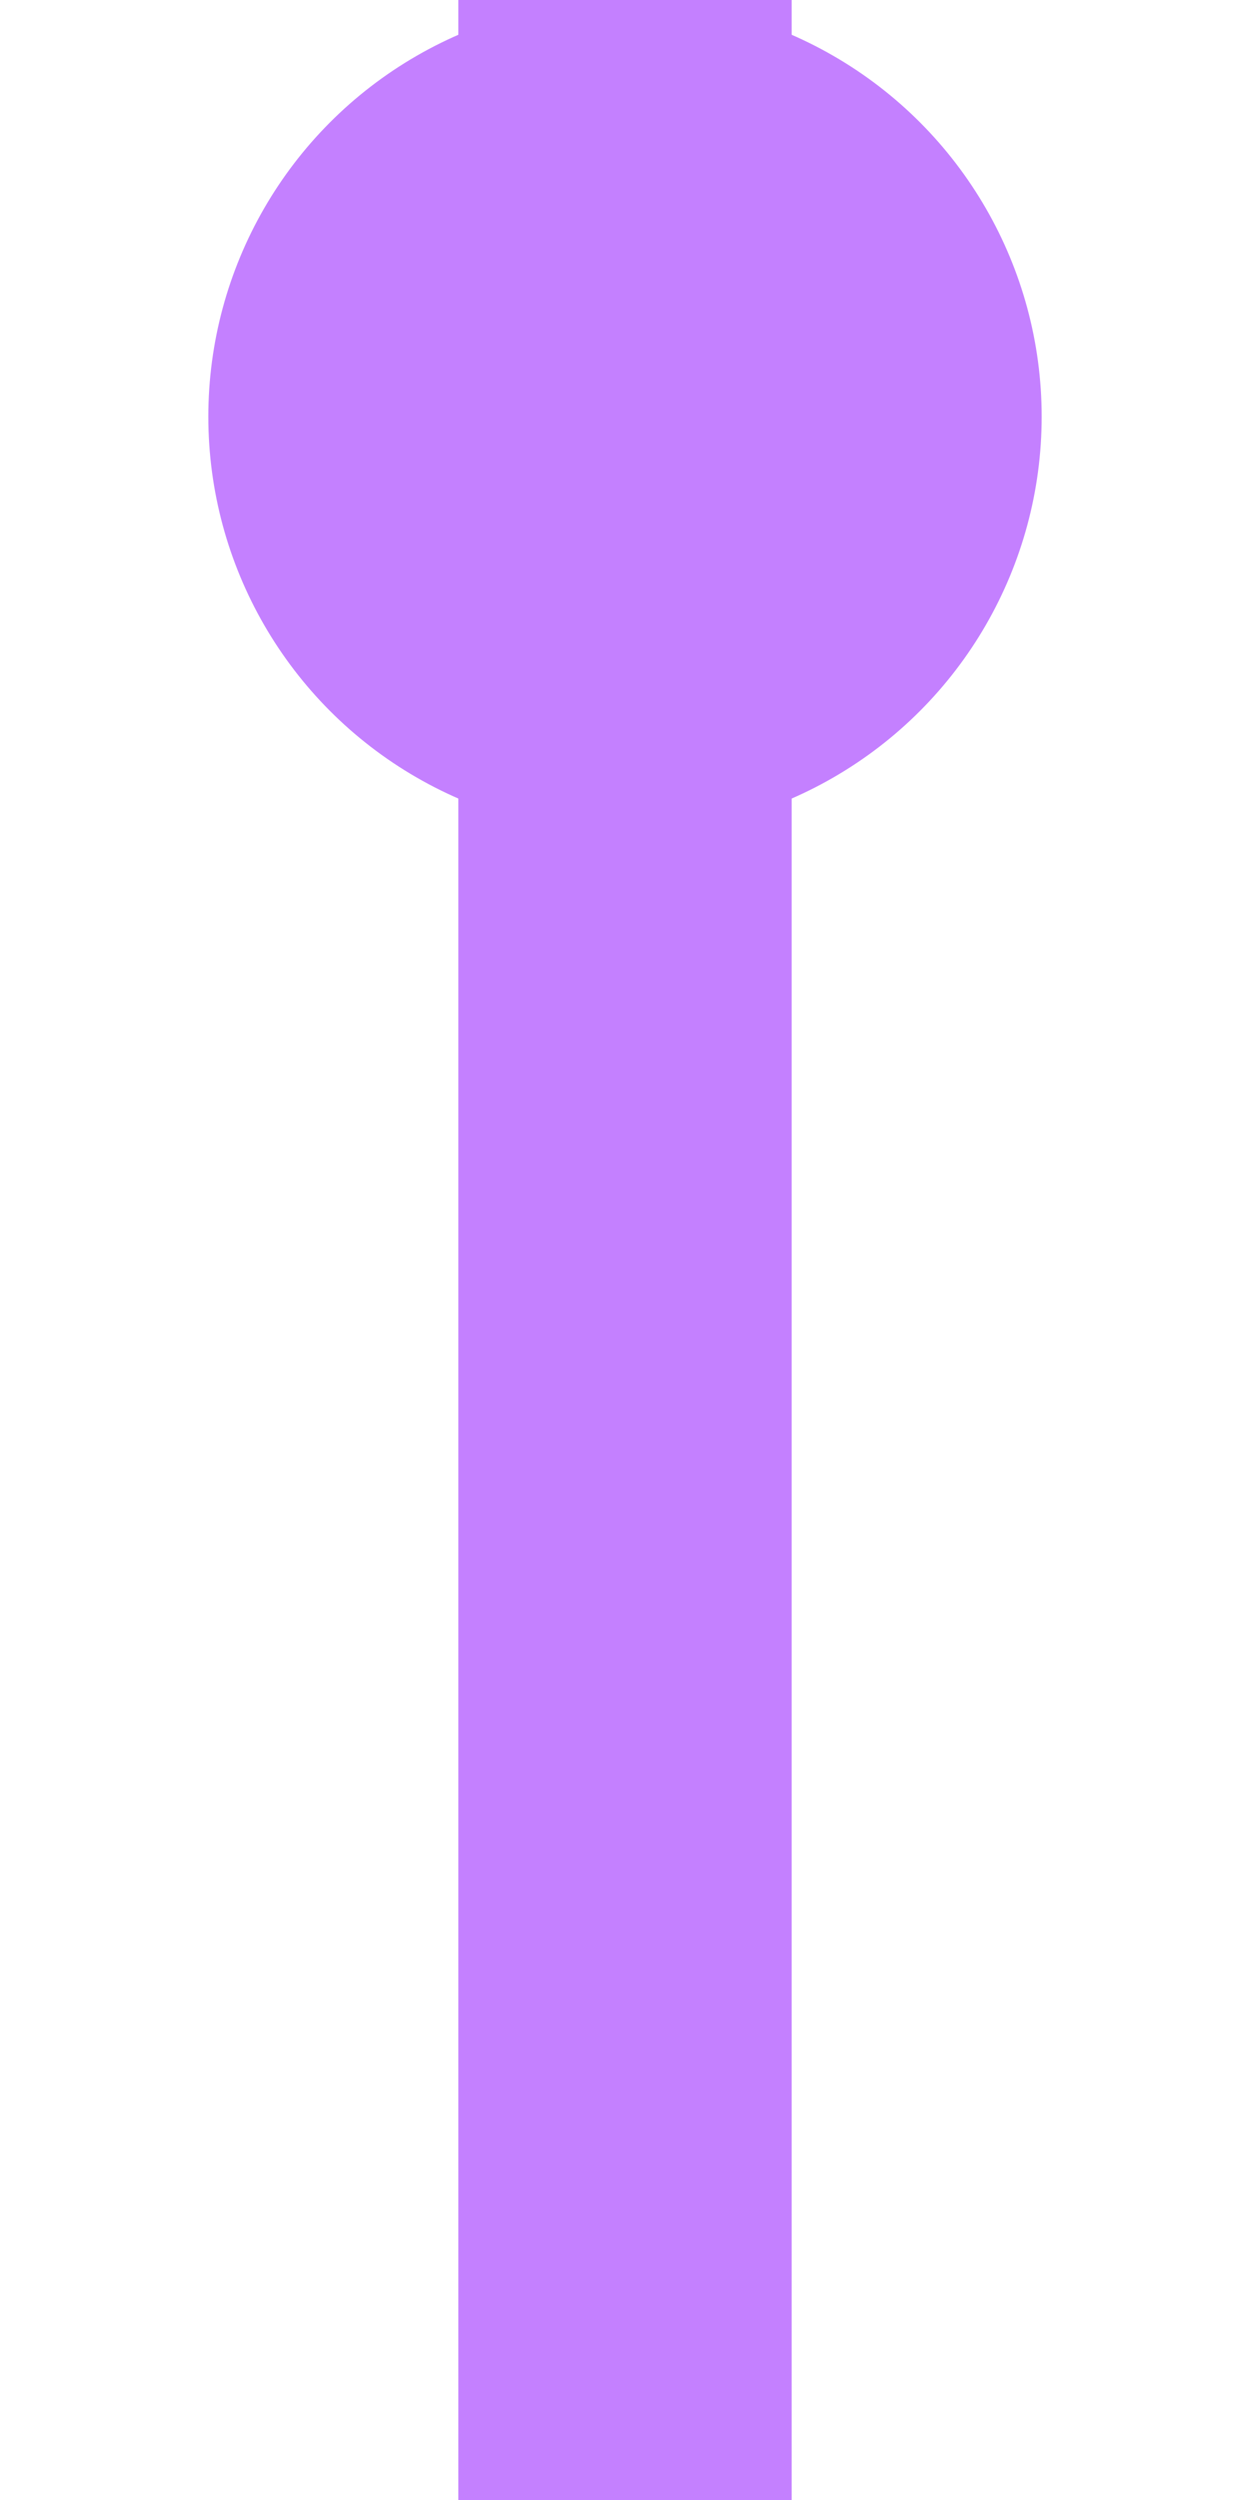 <svg
   xmlns="http://www.w3.org/2000/svg"
   xmlns:xlink="http://www.w3.org/1999/xlink"  
   version="1.1"
   width="30"
   height="60">

    <path d="M 15,0 L 15,60" style="fill:none;stroke:#c480ff;stroke-width:8" />
    <circle r="10" cx="15" cy="10" style="stroke:none;fill:#c480ff" />

</svg>
